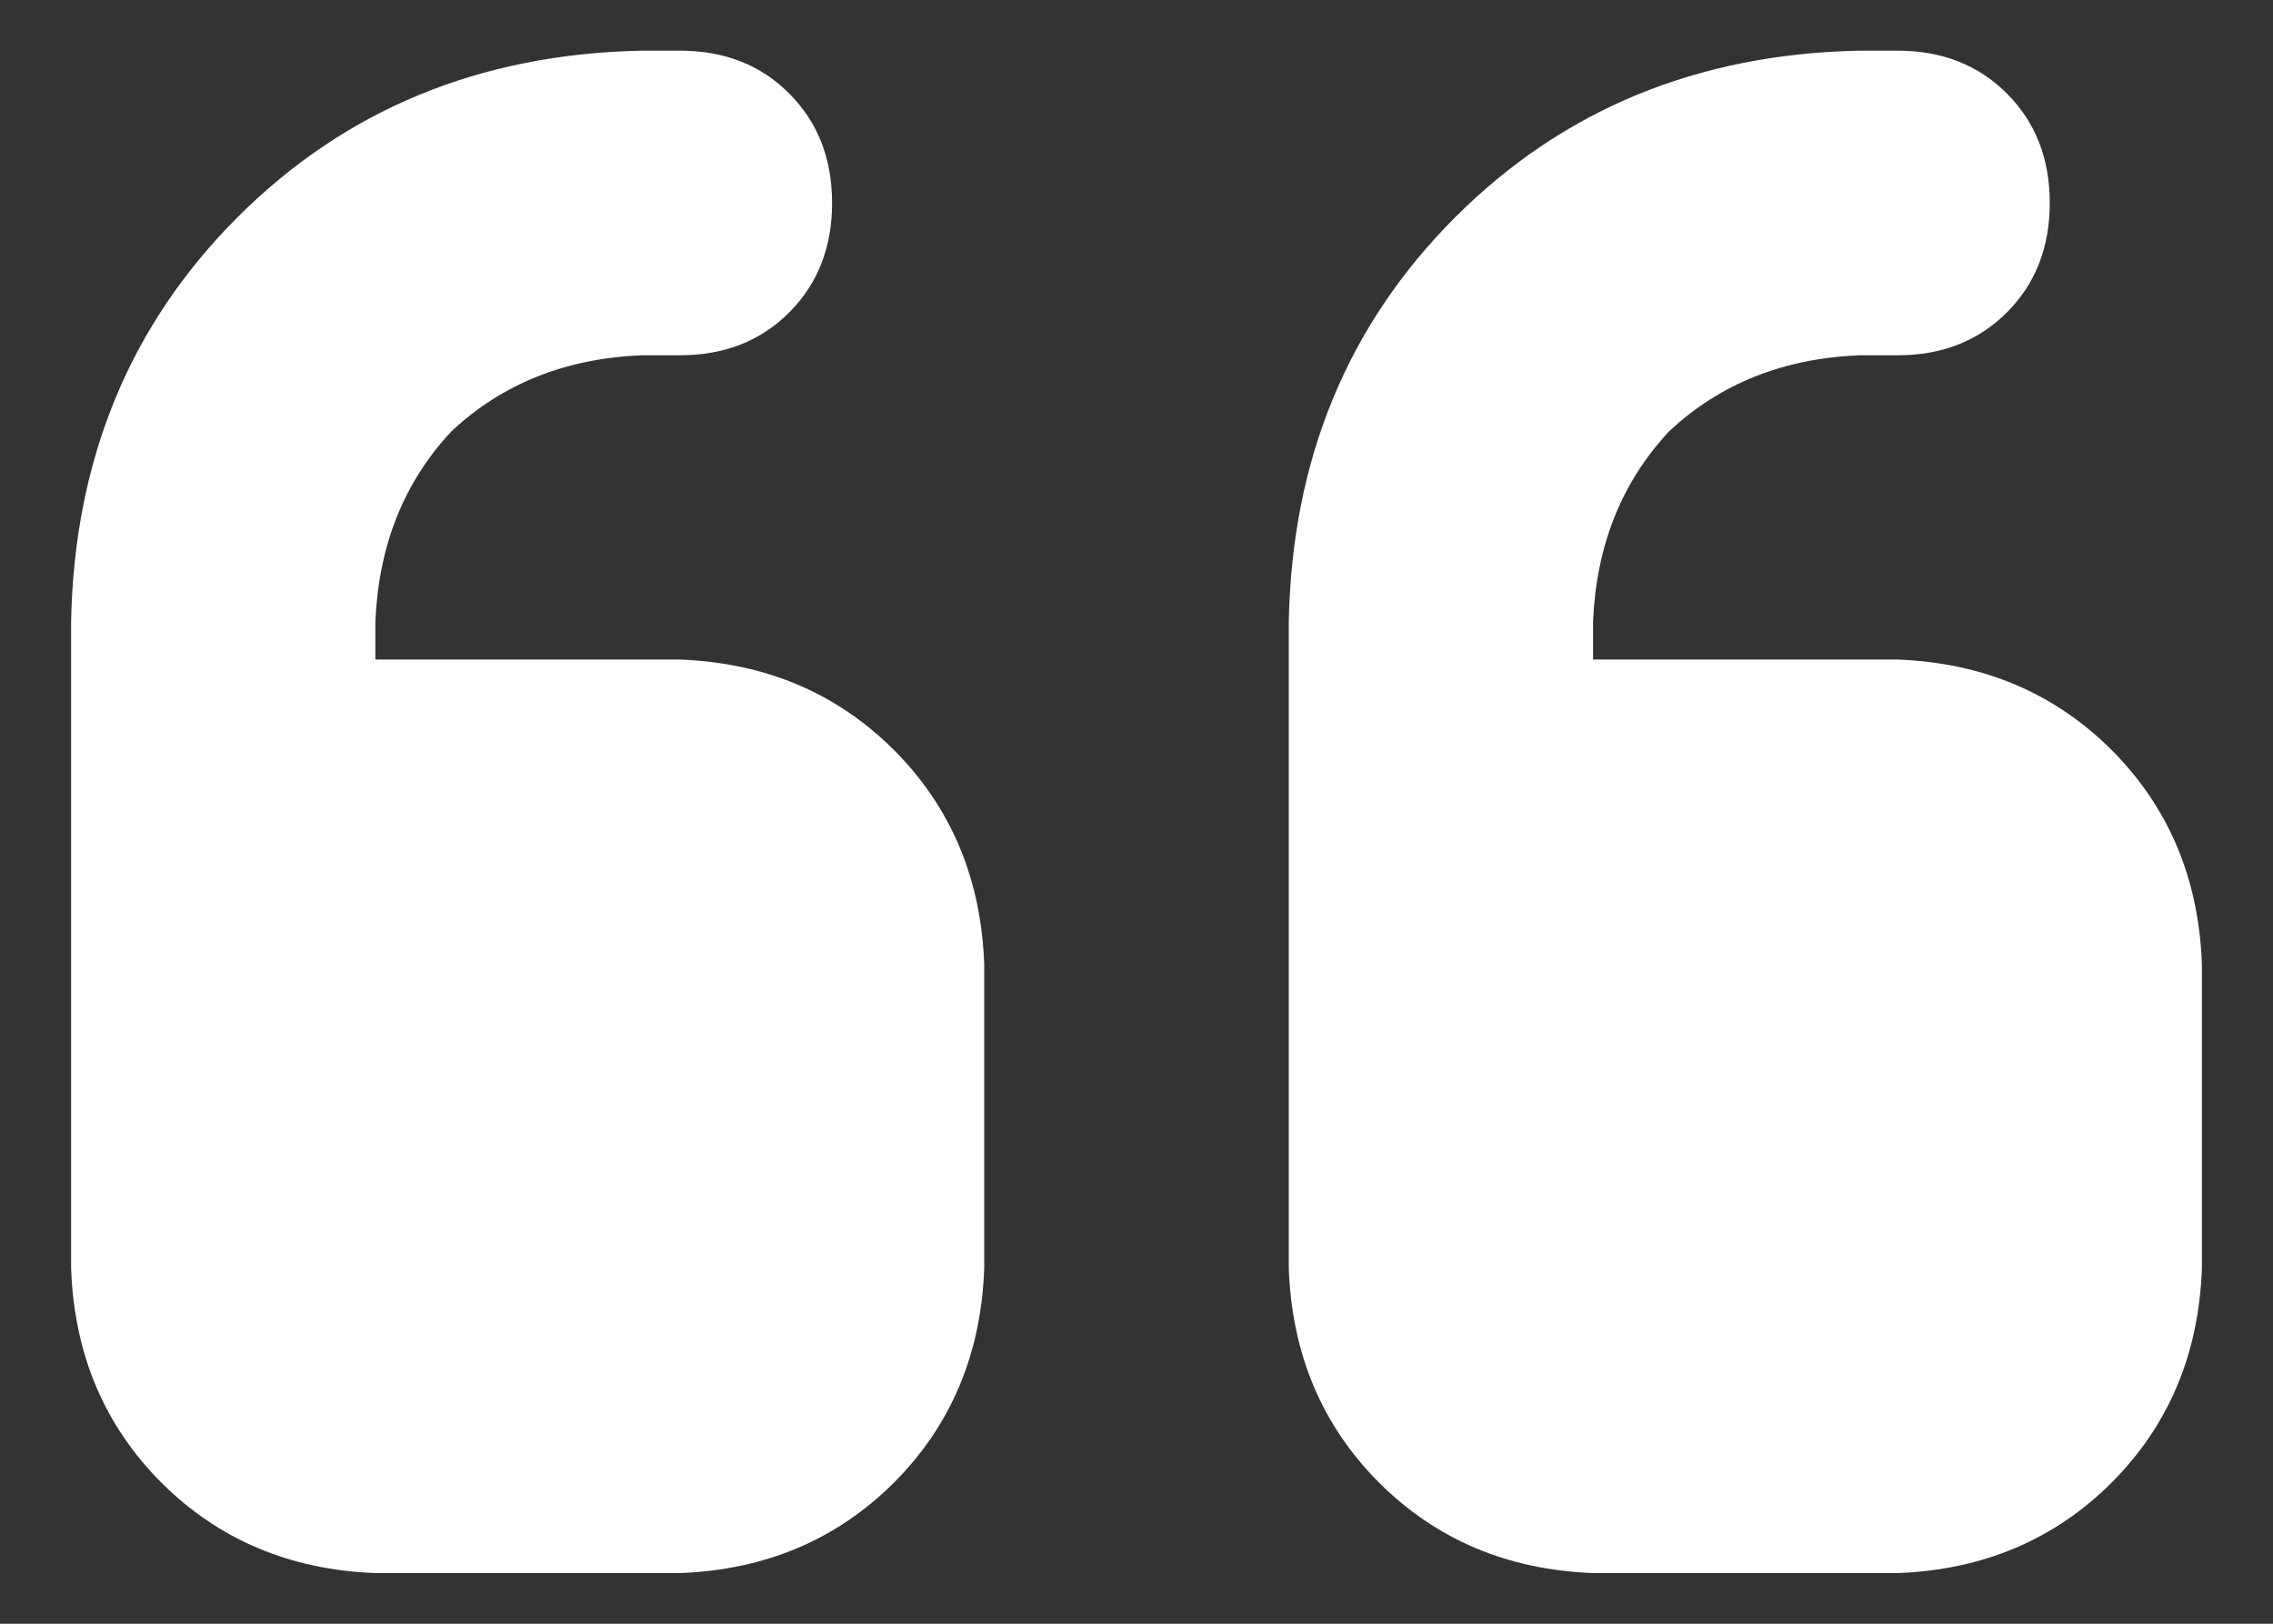 <svg width="14" height="10" viewBox="0 0 14 10" fill="none" xmlns="http://www.w3.org/2000/svg">
<rect x="0" y="0" width="14" height="10" fill="#333333" stroke="none"/>
<path d="M0.438 3.828C0.457 2.832 0.799 2.002 1.463 1.338C2.127 0.674 2.957 0.332 3.953 0.312H4.188C4.461 0.312 4.686 0.4 4.861 0.576C5.037 0.752 5.125 0.977 5.125 1.25C5.125 1.523 5.037 1.748 4.861 1.924C4.686 2.1 4.461 2.188 4.188 2.188H3.953C3.484 2.207 3.094 2.363 2.781 2.656C2.488 2.969 2.332 3.359 2.312 3.828V4.062H4.188C4.715 4.082 5.154 4.268 5.506 4.619C5.857 4.971 6.043 5.41 6.062 5.938V7.812C6.043 8.34 5.857 8.779 5.506 9.131C5.154 9.482 4.715 9.668 4.188 9.688H2.312C1.785 9.668 1.346 9.482 0.994 9.131C0.643 8.779 0.457 8.34 0.438 7.812V3.828ZM7.938 3.828C7.957 2.832 8.299 2.002 8.963 1.338C9.627 0.674 10.457 0.332 11.453 0.312H11.688C11.961 0.312 12.185 0.4 12.361 0.576C12.537 0.752 12.625 0.977 12.625 1.25C12.625 1.523 12.537 1.748 12.361 1.924C12.185 2.1 11.961 2.188 11.688 2.188H11.453C10.984 2.207 10.594 2.363 10.281 2.656C9.988 2.969 9.832 3.359 9.812 3.828V4.062H11.688C12.215 4.082 12.654 4.268 13.006 4.619C13.357 4.971 13.543 5.41 13.562 5.938V7.812C13.543 8.34 13.357 8.779 13.006 9.131C12.654 9.482 12.215 9.668 11.688 9.688H9.812C9.285 9.668 8.846 9.482 8.494 9.131C8.143 8.779 7.957 8.34 7.938 7.812V3.828Z" fill="white"/>
</svg>
